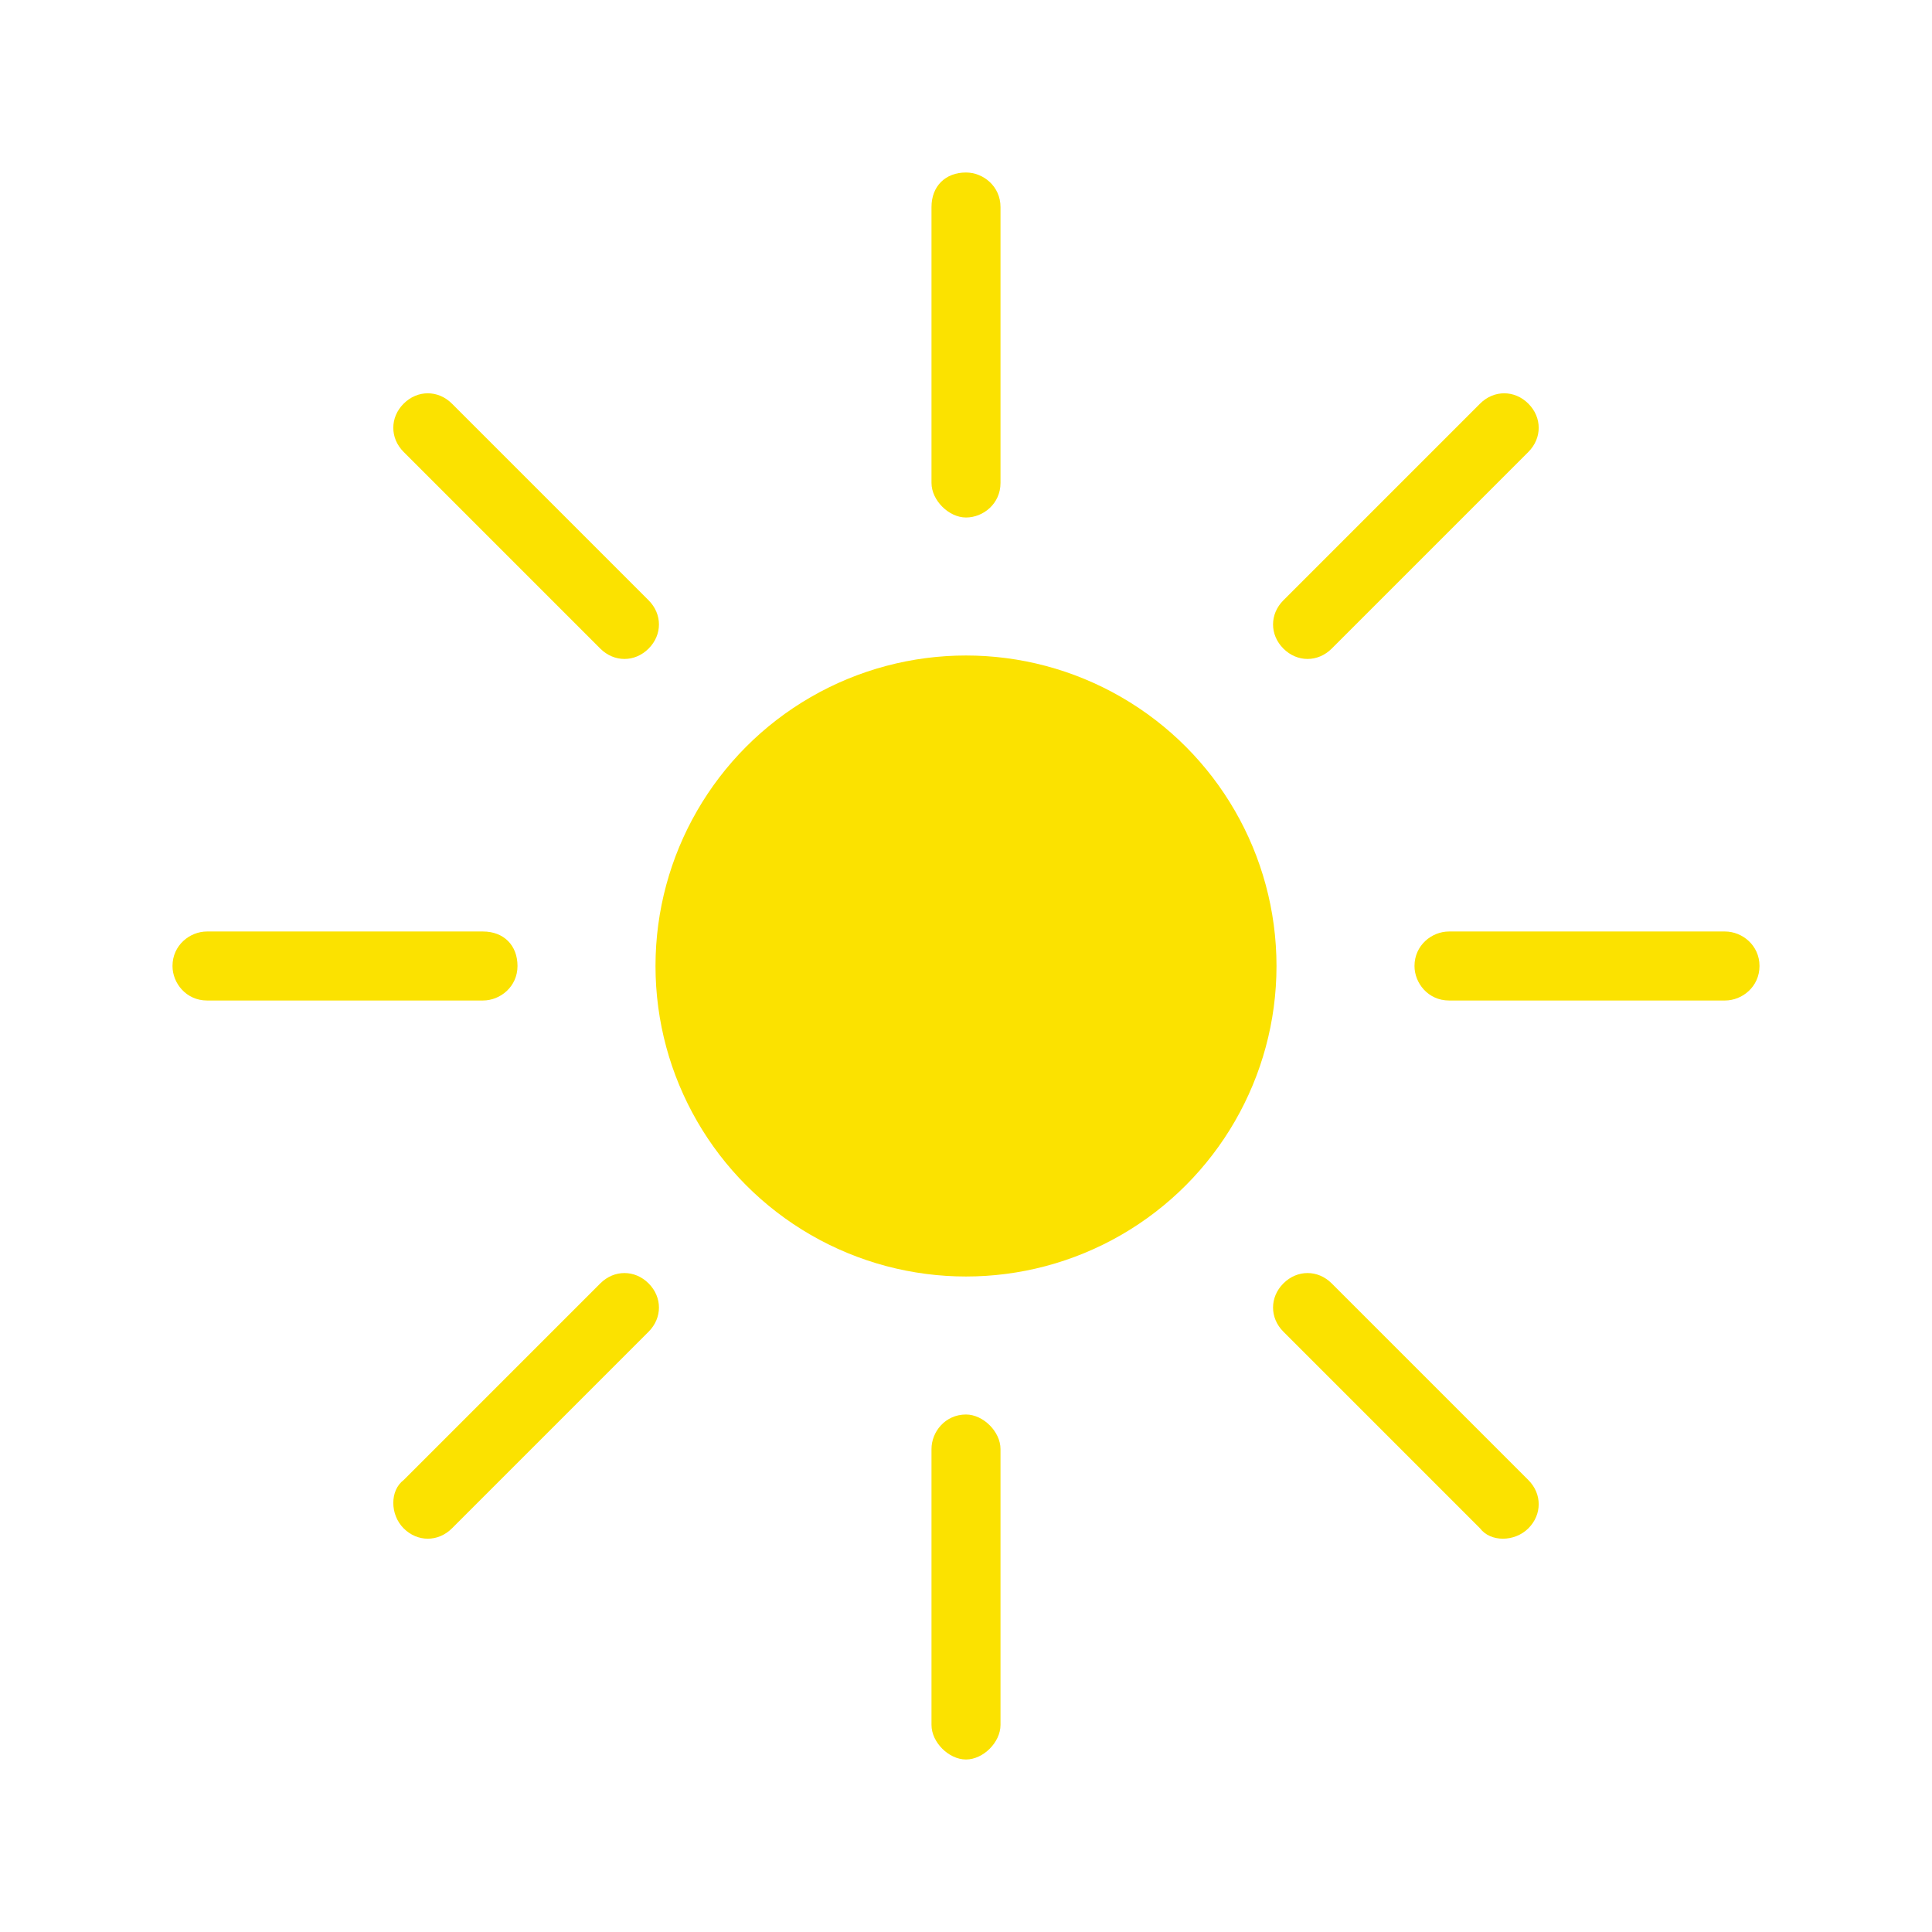 <?xml version="1.0" encoding="utf-8"?>
<!-- Generator: Adobe Illustrator 19.0.0, SVG Export Plug-In . SVG Version: 6.00 Build 0)  -->
<svg version="1.1" id="Layer_1" xmlns="http://www.w3.org/2000/svg" xmlns:xlink="http://www.w3.org/1999/xlink" x="0px" y="0px"
	 viewBox="-71 73 56 56" style="enable-background:new -71 73 56 56;" xml:space="preserve">
<style type="text/css">
	.st0{fill:#FFFFFF;fill-opacity:0;}
	.st1{fill:#FBE200;}
</style>
<g id="XMLID_72_">
	<g id="XMLID_89_">
		<rect id="XMLID_90_" x="-71" y="73" class="st0" width="56" height="56"/>
	</g>
	<g id="XMLID_73_">
		<g id="XMLID_76_">
			<g id="XMLID_86_">
				<path id="XMLID_88_" class="st1" d="M-43,78L-43,78c-0.6,0-1,0.4-1,1v8c0,0.5,0.5,1,1,1l0,0c0.5,0,1-0.4,1-1v-8
					C-42,78.4-42.5,78-43,78z"/>
				<path id="XMLID_87_" class="st1" d="M-43,114L-43,114c-0.6,0-1,0.5-1,1v8c0,0.5,0.5,1,1,1l0,0c0.5,0,1-0.5,1-1v-8
					C-42,114.5-42.5,114-43,114z"/>
			</g>
			<g id="XMLID_83_">
				<path id="XMLID_85_" class="st1" d="M-20,101L-20,101c0-0.6-0.5-1-1-1h-8c-0.5,0-1,0.4-1,1l0,0c0,0.5,0.4,1,1,1h8
					C-20.5,102-20,101.6-20,101z"/>
				<path id="XMLID_84_" class="st1" d="M-56,101L-56,101c0-0.6-0.4-1-1-1h-8c-0.5,0-1,0.4-1,1l0,0c0,0.5,0.4,1,1,1h8
					C-56.5,102-56,101.6-56,101z"/>
			</g>
			<g id="XMLID_80_">
				<path id="XMLID_82_" class="st1" d="M-26.7,117.3L-26.7,117.3c0.4-0.4,0.4-1,0-1.4l-5.7-5.7c-0.4-0.4-1-0.4-1.4,0l0,0
					c-0.4,0.4-0.4,1,0,1.4l5.7,5.7C-27.8,117.7-27.1,117.7-26.7,117.3z"/>
				<path id="XMLID_81_" class="st1" d="M-52.2,91.8L-52.2,91.8c0.4-0.4,0.4-1,0-1.4l-5.7-5.7c-0.4-0.4-1-0.4-1.4,0l0,0
					c-0.4,0.4-0.4,1,0,1.4l5.7,5.7C-53.2,92.2-52.6,92.2-52.2,91.8z"/>
			</g>
			<g id="XMLID_77_">
				<path id="XMLID_79_" class="st1" d="M-59.3,117.3L-59.3,117.3c0.4,0.4,1,0.4,1.4,0l5.7-5.7c0.4-0.4,0.4-1,0-1.4l0,0
					c-0.4-0.4-1-0.4-1.4,0l-5.7,5.7C-59.7,116.2-59.7,116.9-59.3,117.3z"/>
				<path id="XMLID_78_" class="st1" d="M-33.8,91.8L-33.8,91.8c0.4,0.4,1,0.4,1.4,0l5.7-5.7c0.4-0.4,0.4-1,0-1.4l0,0
					c-0.4-0.4-1-0.4-1.4,0l-5.7,5.7C-34.2,90.8-34.2,91.4-33.8,91.8z"/>
			</g>
		</g>
		<g id="XMLID_74_">
			<circle id="XMLID_75_" class="st1" cx="-43" cy="101" r="9"/>
		</g>
	</g>
</g>
</svg>
